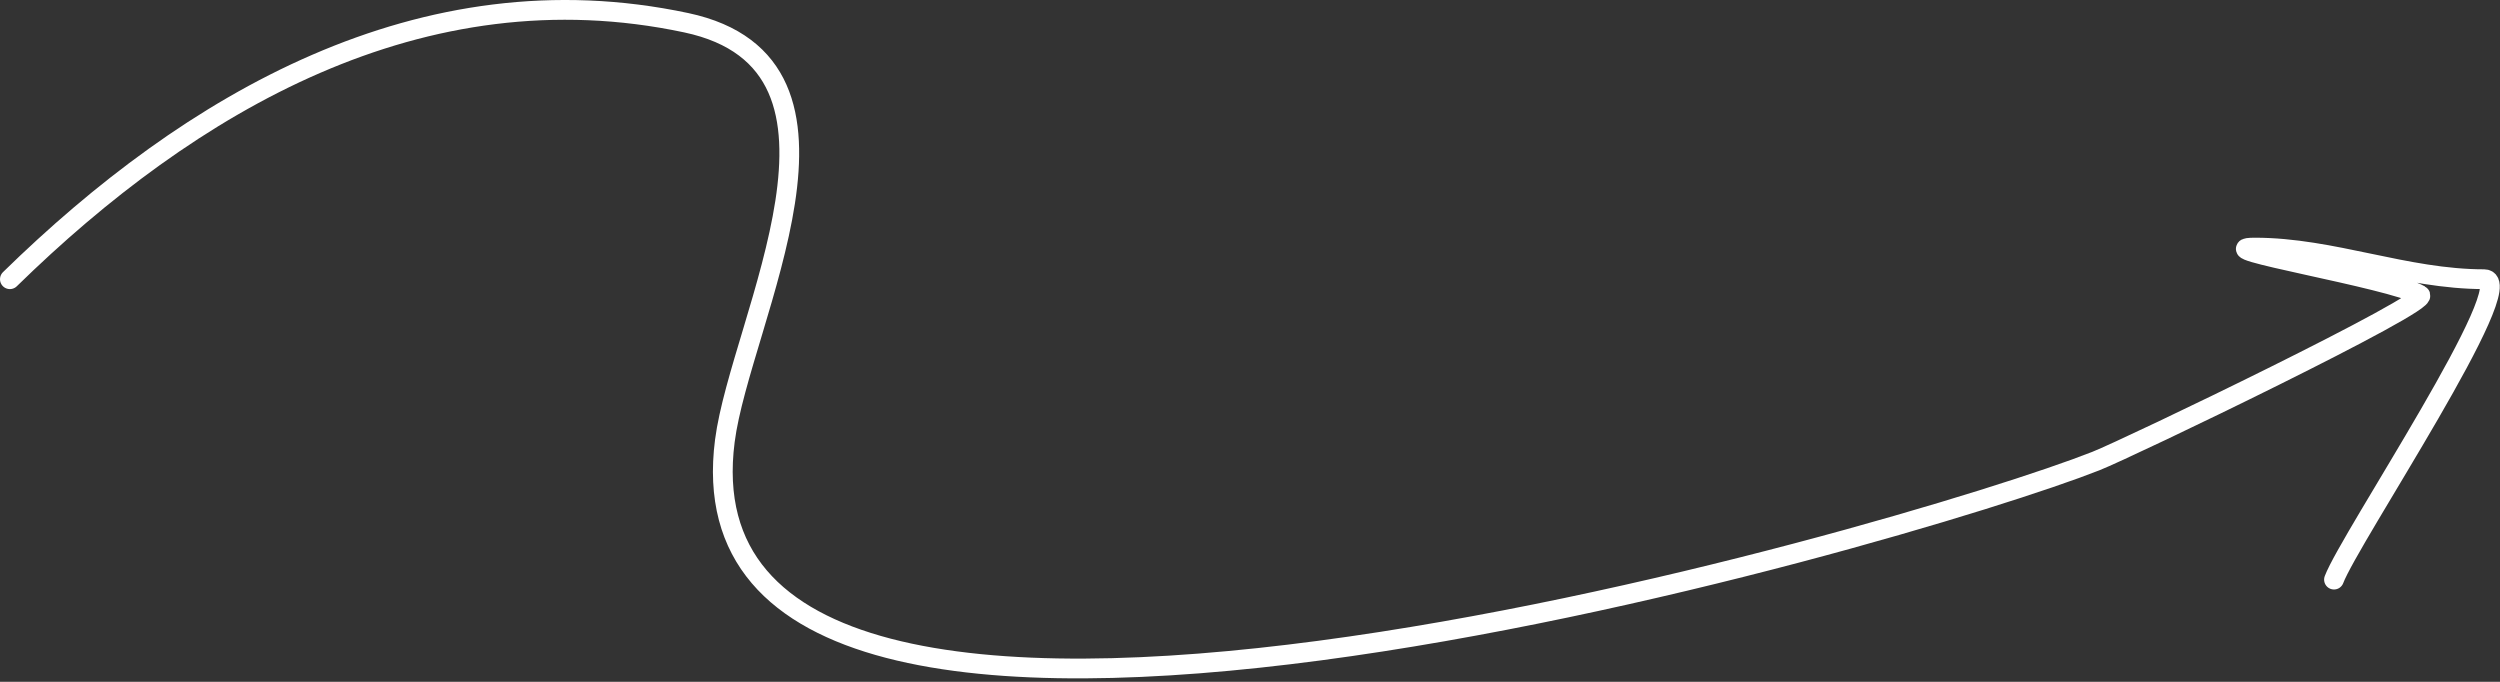 <svg width="253" height="69" viewBox="0 0 253 69" fill="none" xmlns="http://www.w3.org/2000/svg">
<rect x="0" y="0" width="253" height="69" fill="#333333" stroke="none"/>
<path d="M1 28.256C19.207 10.449 42.642 -3.402 69.445 2.3C89.35 6.536 74.935 32.372 73.356 44.612C67.348 91.17 193.603 53.982 212.111 46.656C215.513 45.309 246.151 30.565 244.911 29.856C241.931 28.153 222.901 25.056 228.2 25.056C236.029 25.056 243.436 28.256 251.4 28.256C255.358 28.256 237.758 54.501 236.2 58.656" stroke="white" stroke-width="2" stroke-linecap="round"/>
</svg>
